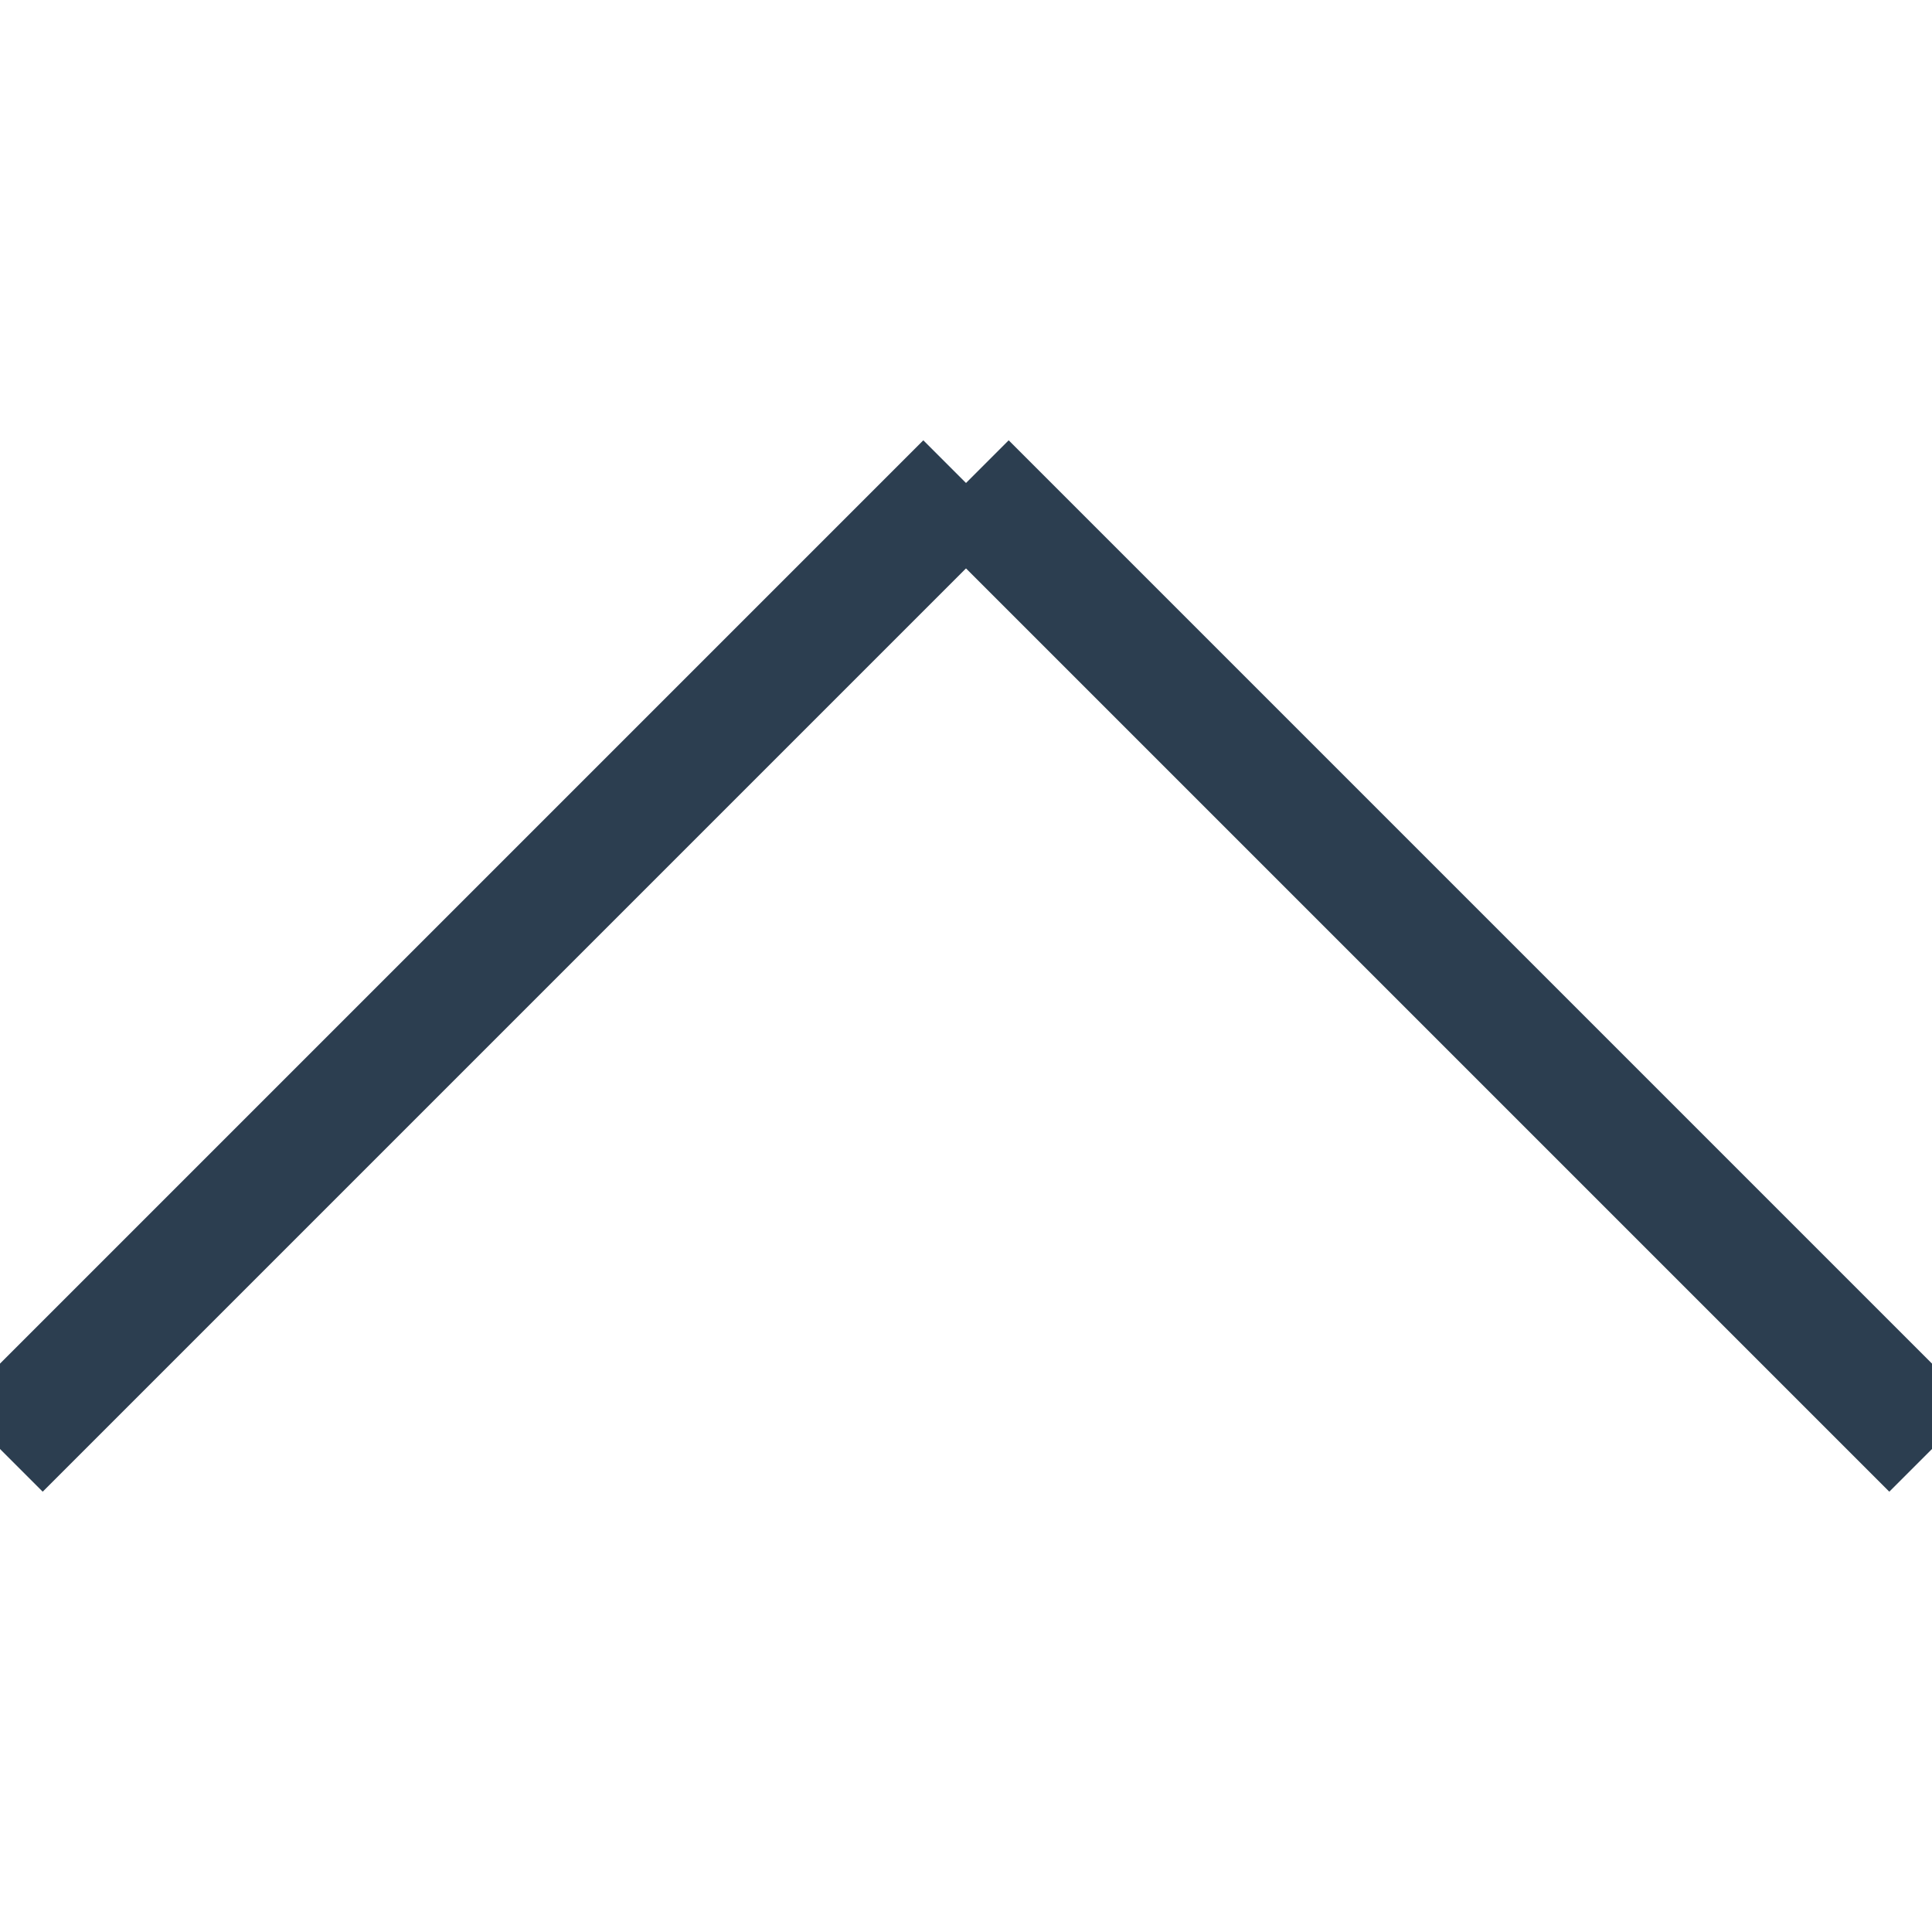 <svg xmlns:xlink="http://www.w3.org/1999/xlink" xmlns="http://www.w3.org/2000/svg" viewBox="0 0 16 16" width="16" height="16" aria-labelledby="arrow">
  <title id="title">arrow</title>
    <line x1="0" y1="12" x2="8" y2="4" stroke="#2c3e50" stroke-width="1" />
    <line x1="8" y1="4" x2="16" y2="12" stroke="#2c3e50" stroke-width="1" />
</svg>
